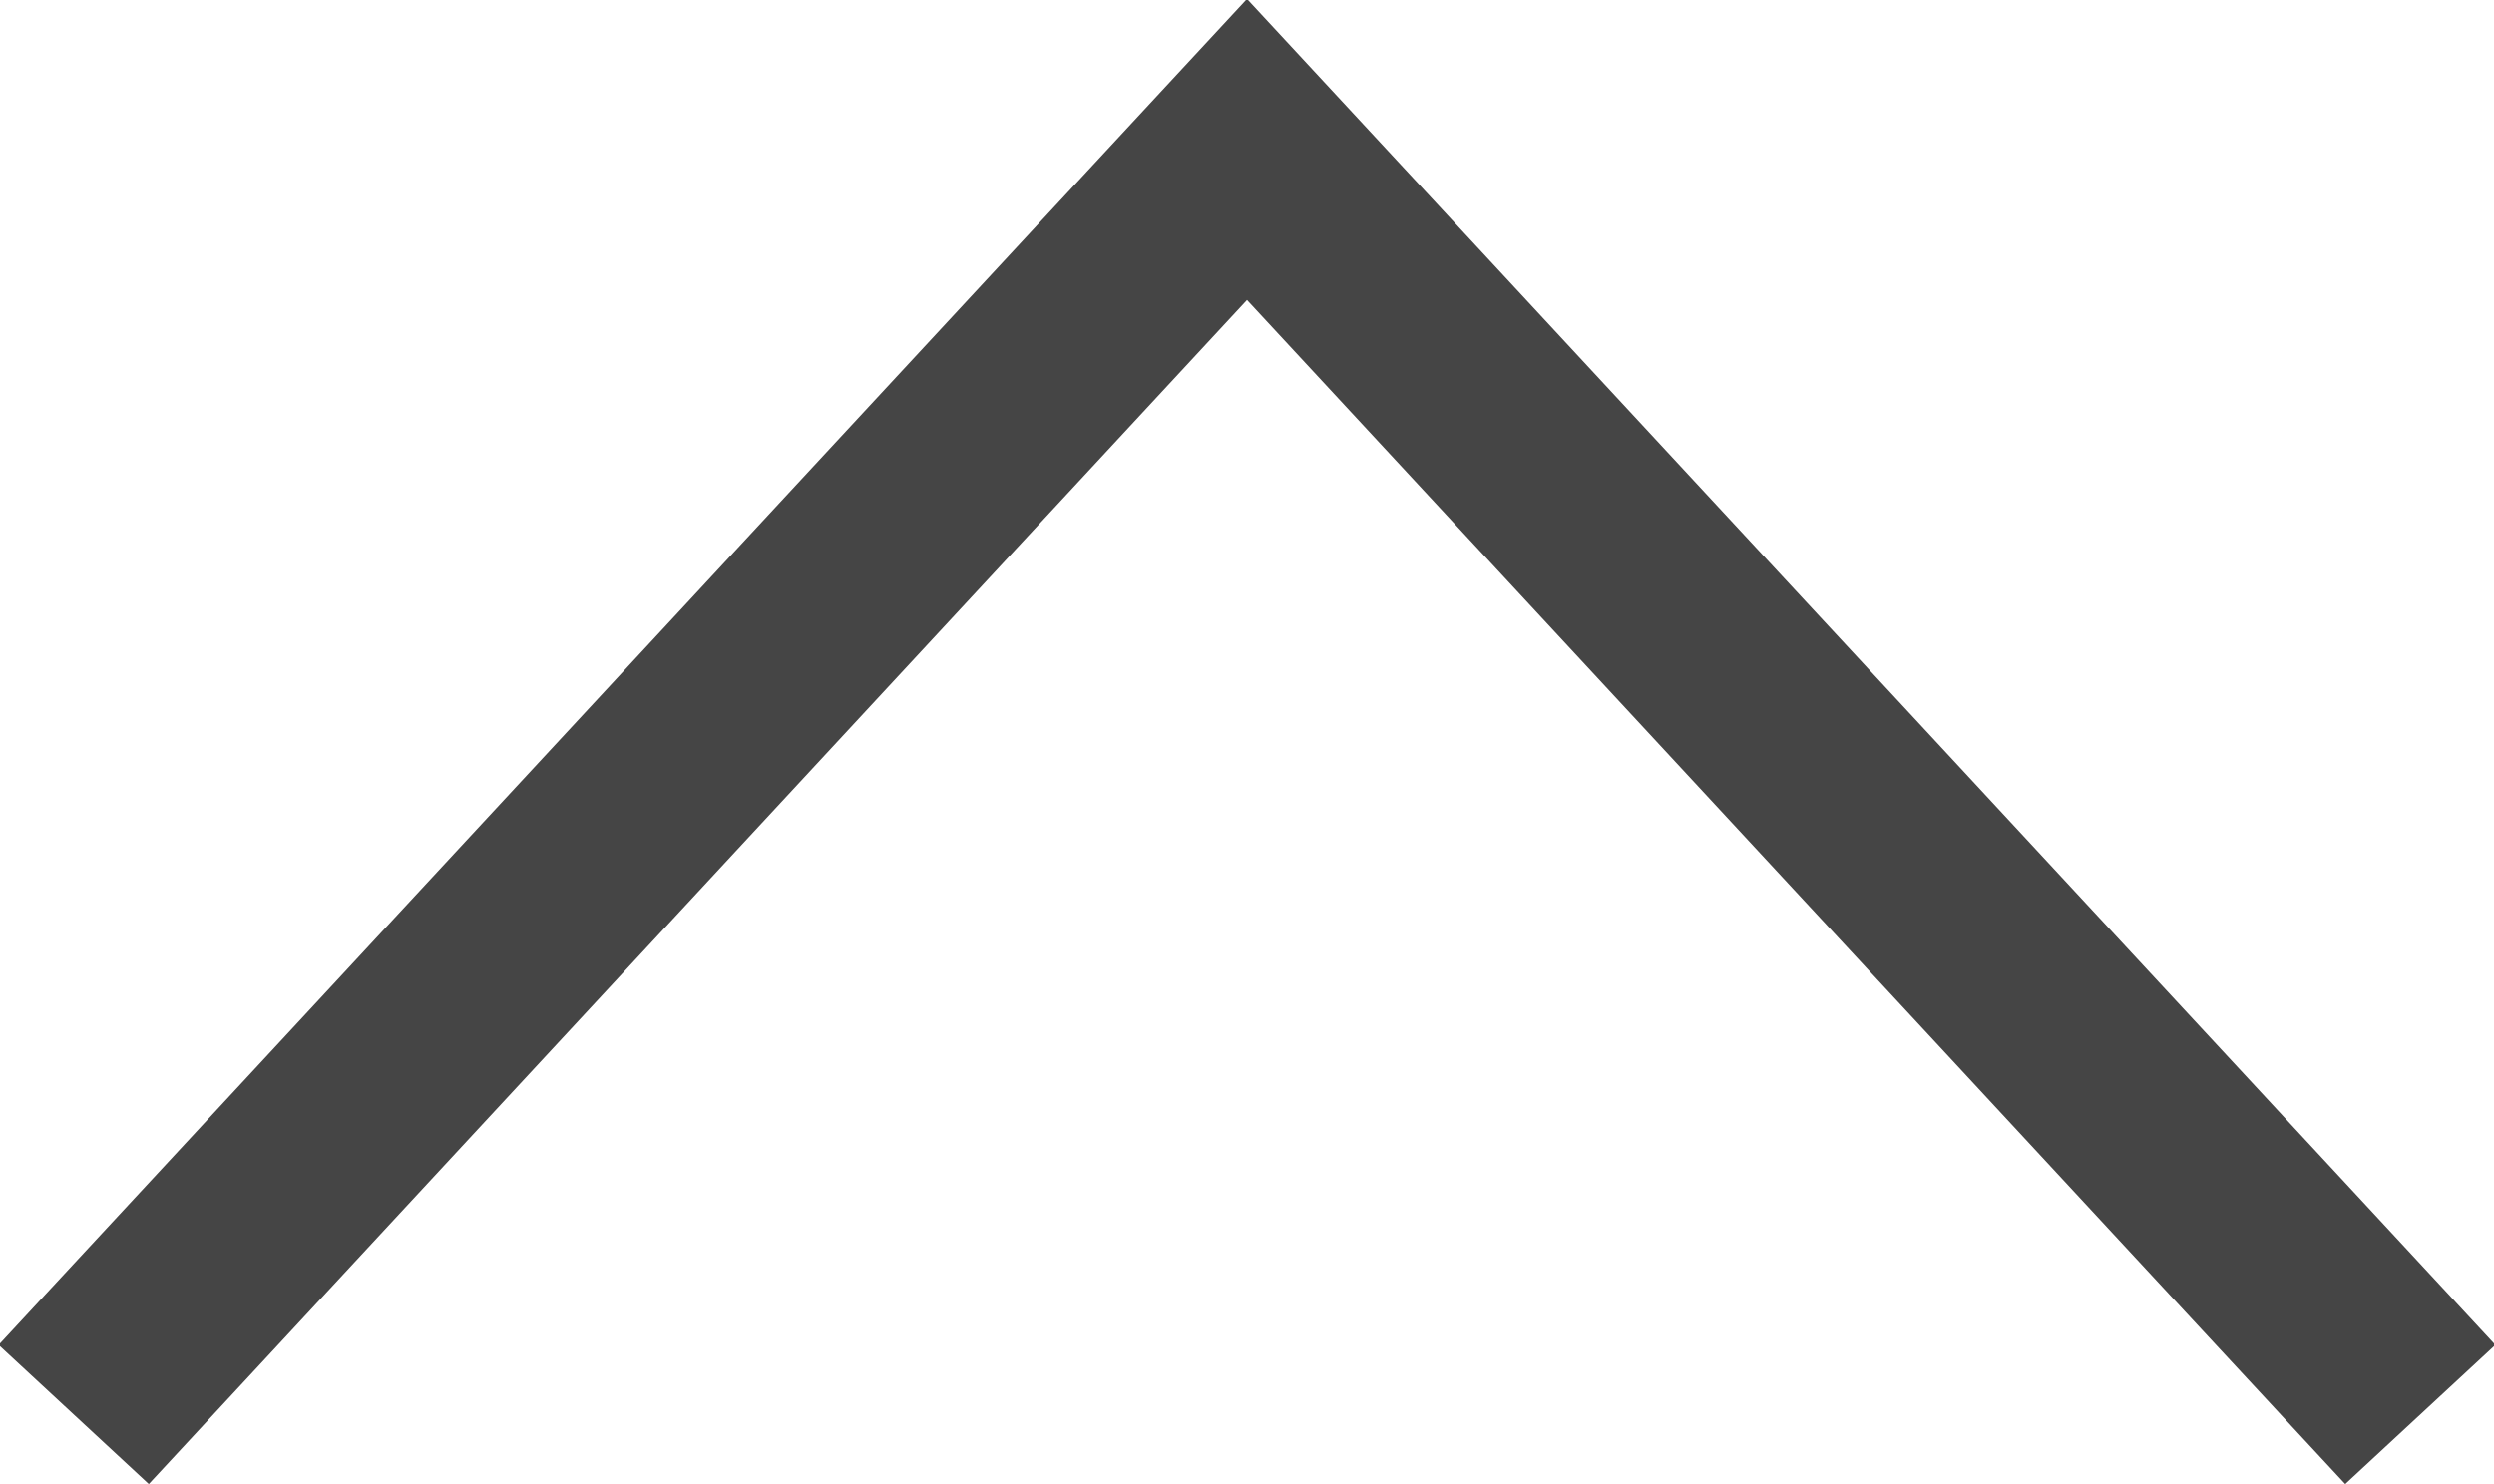 <svg xmlns="http://www.w3.org/2000/svg" width="12.18" height="7.25" viewBox="0 0 12.18 7.25">
  <defs>
    <style>
      .cls-1 {
        fill: none;
        stroke: #454545;
        stroke-width: 1px;
        fill-rule: evenodd;
      }
    </style>
  </defs>
  <path id="стрека_наверх_ховер.svg" data-name="стрека наверх ховер.svg" class="cls-1" d="M3208.27,1715.75l5.73-6.18,5.73,6.18" transform="translate(-3207.91 -1708.84)"/>
</svg>
